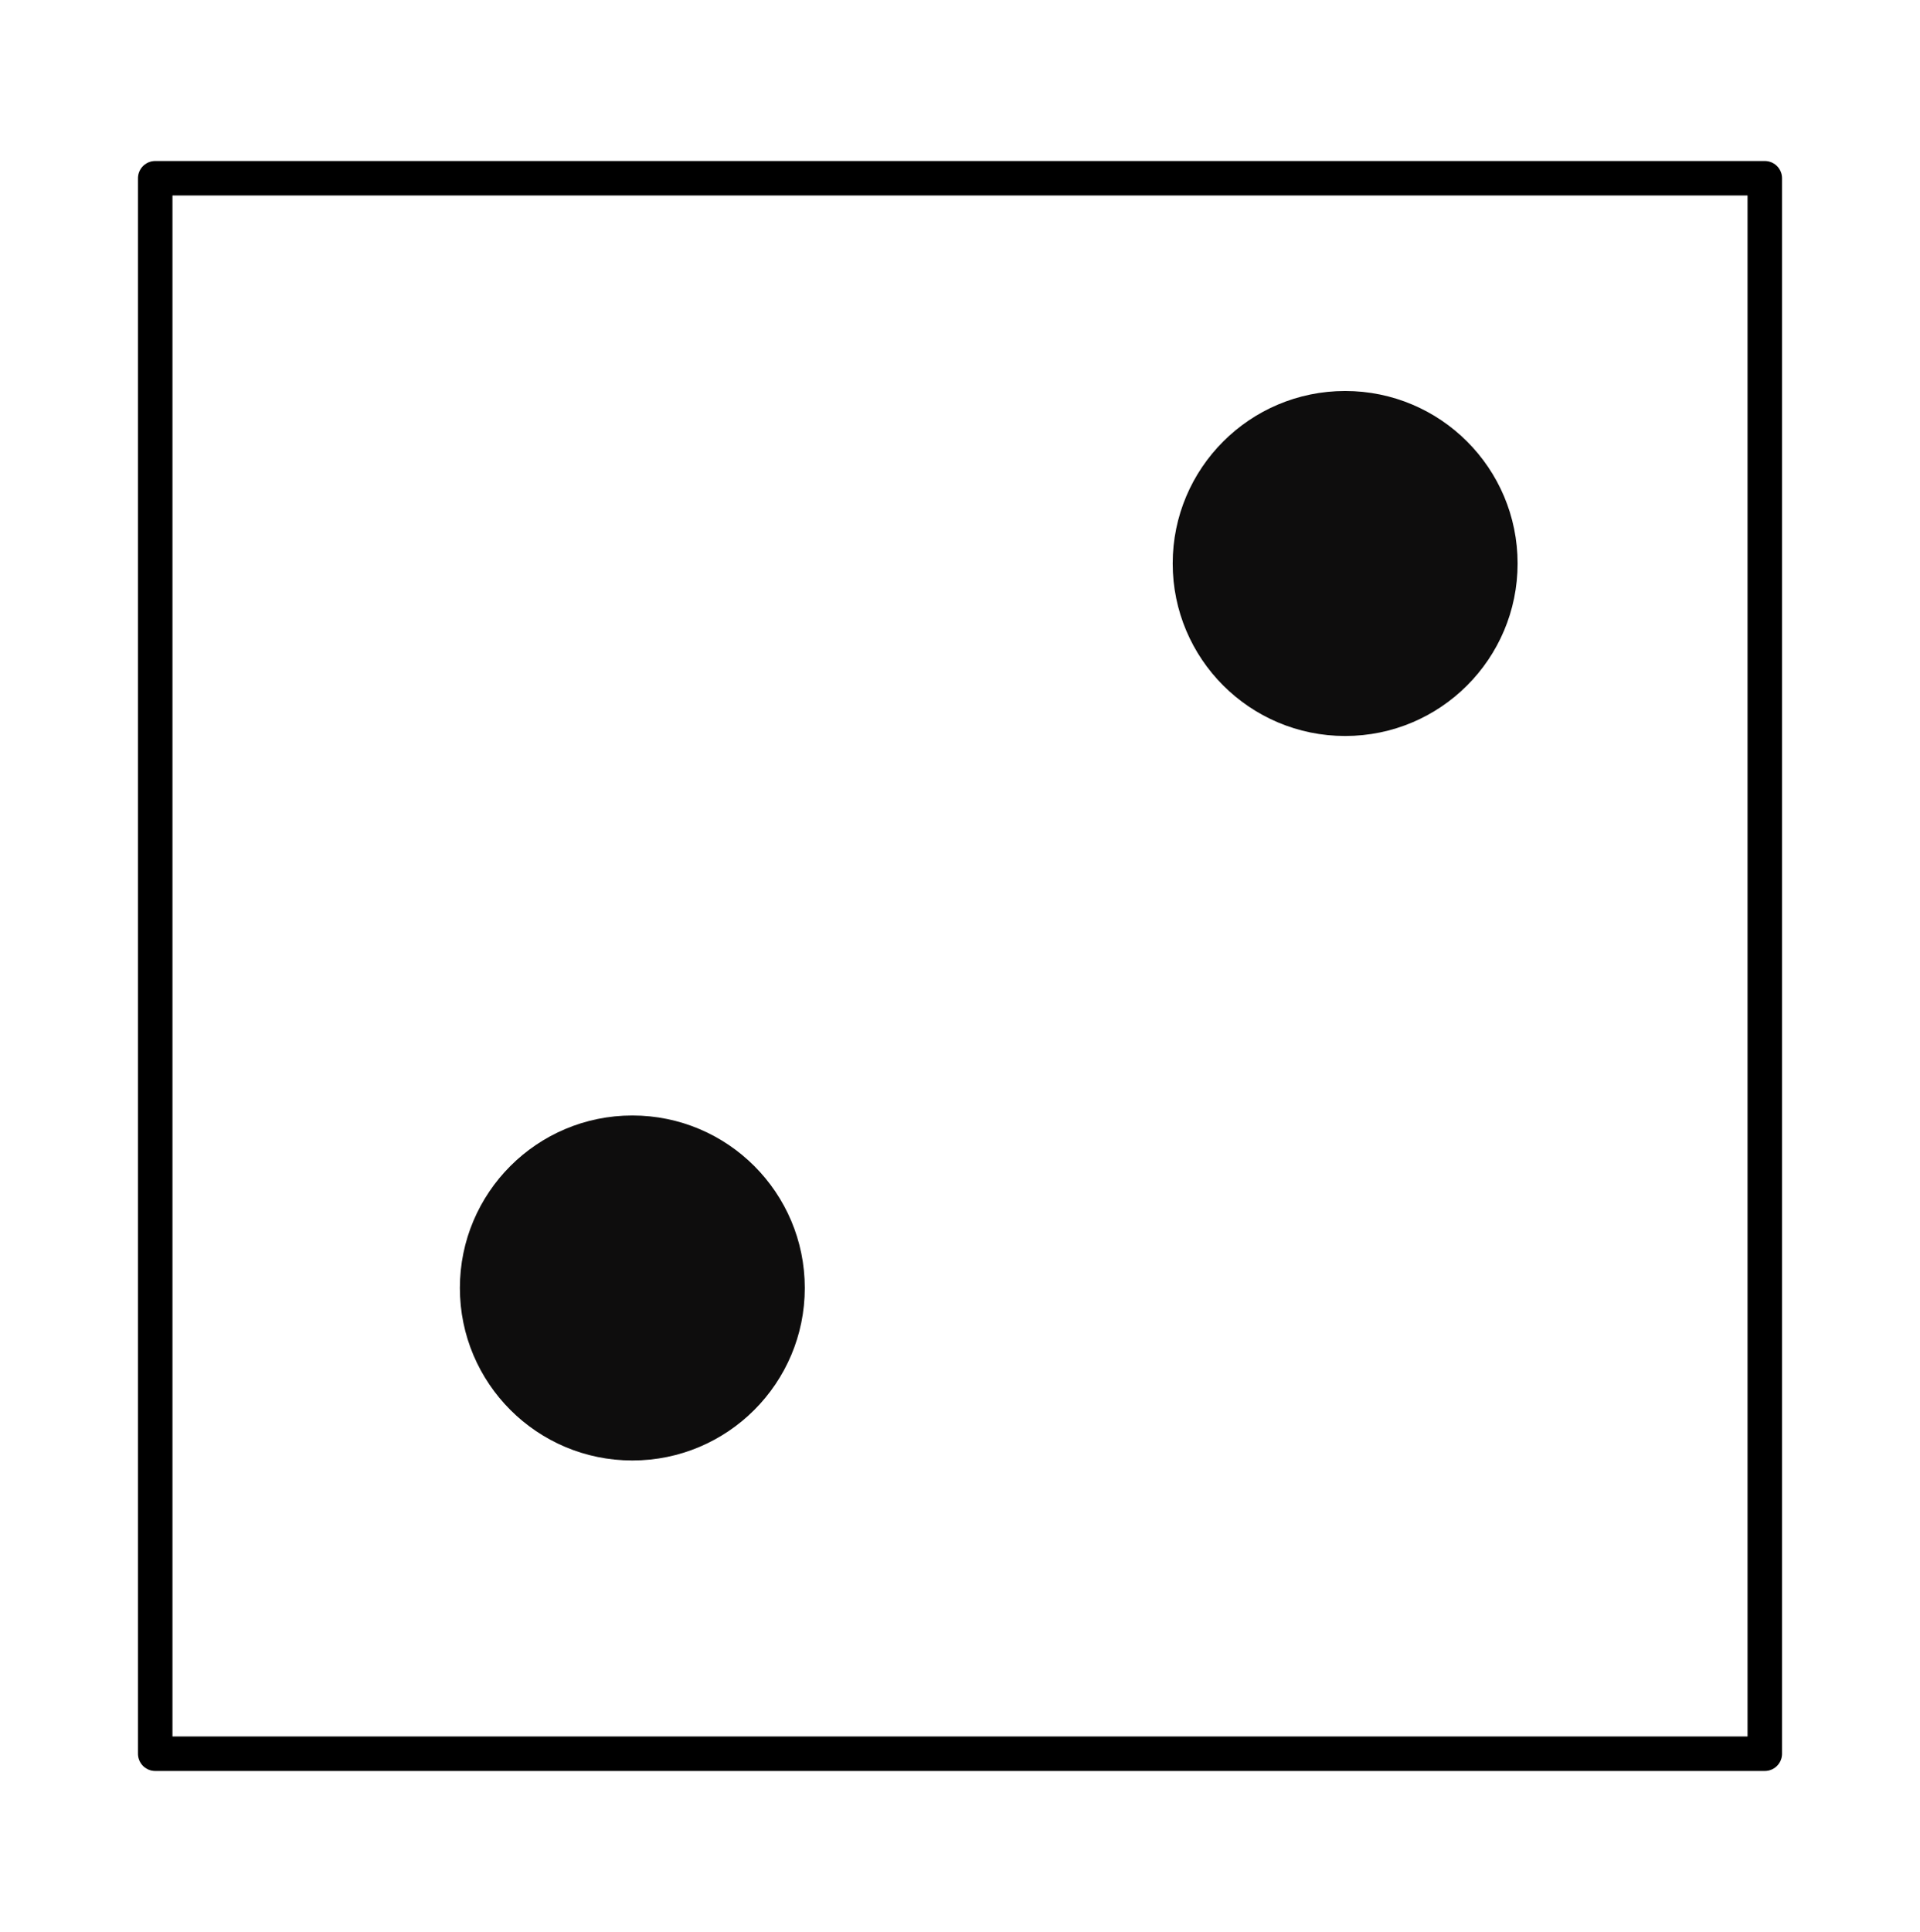 <svg width="167" height="168" viewBox="0 0 167 168" fill="none" xmlns="http://www.w3.org/2000/svg">
<rect width="167" height="168" fill="white"/>
<rect x="13.5" y="15.5" width="140" height="137" stroke="black" stroke-width="3" stroke-linejoin="round"/>
<circle cx="55" cy="112" r="15" fill="#0E0D0D"/>
<circle cx="117" cy="49" r="15" fill="#0E0D0D"/>
</svg>
